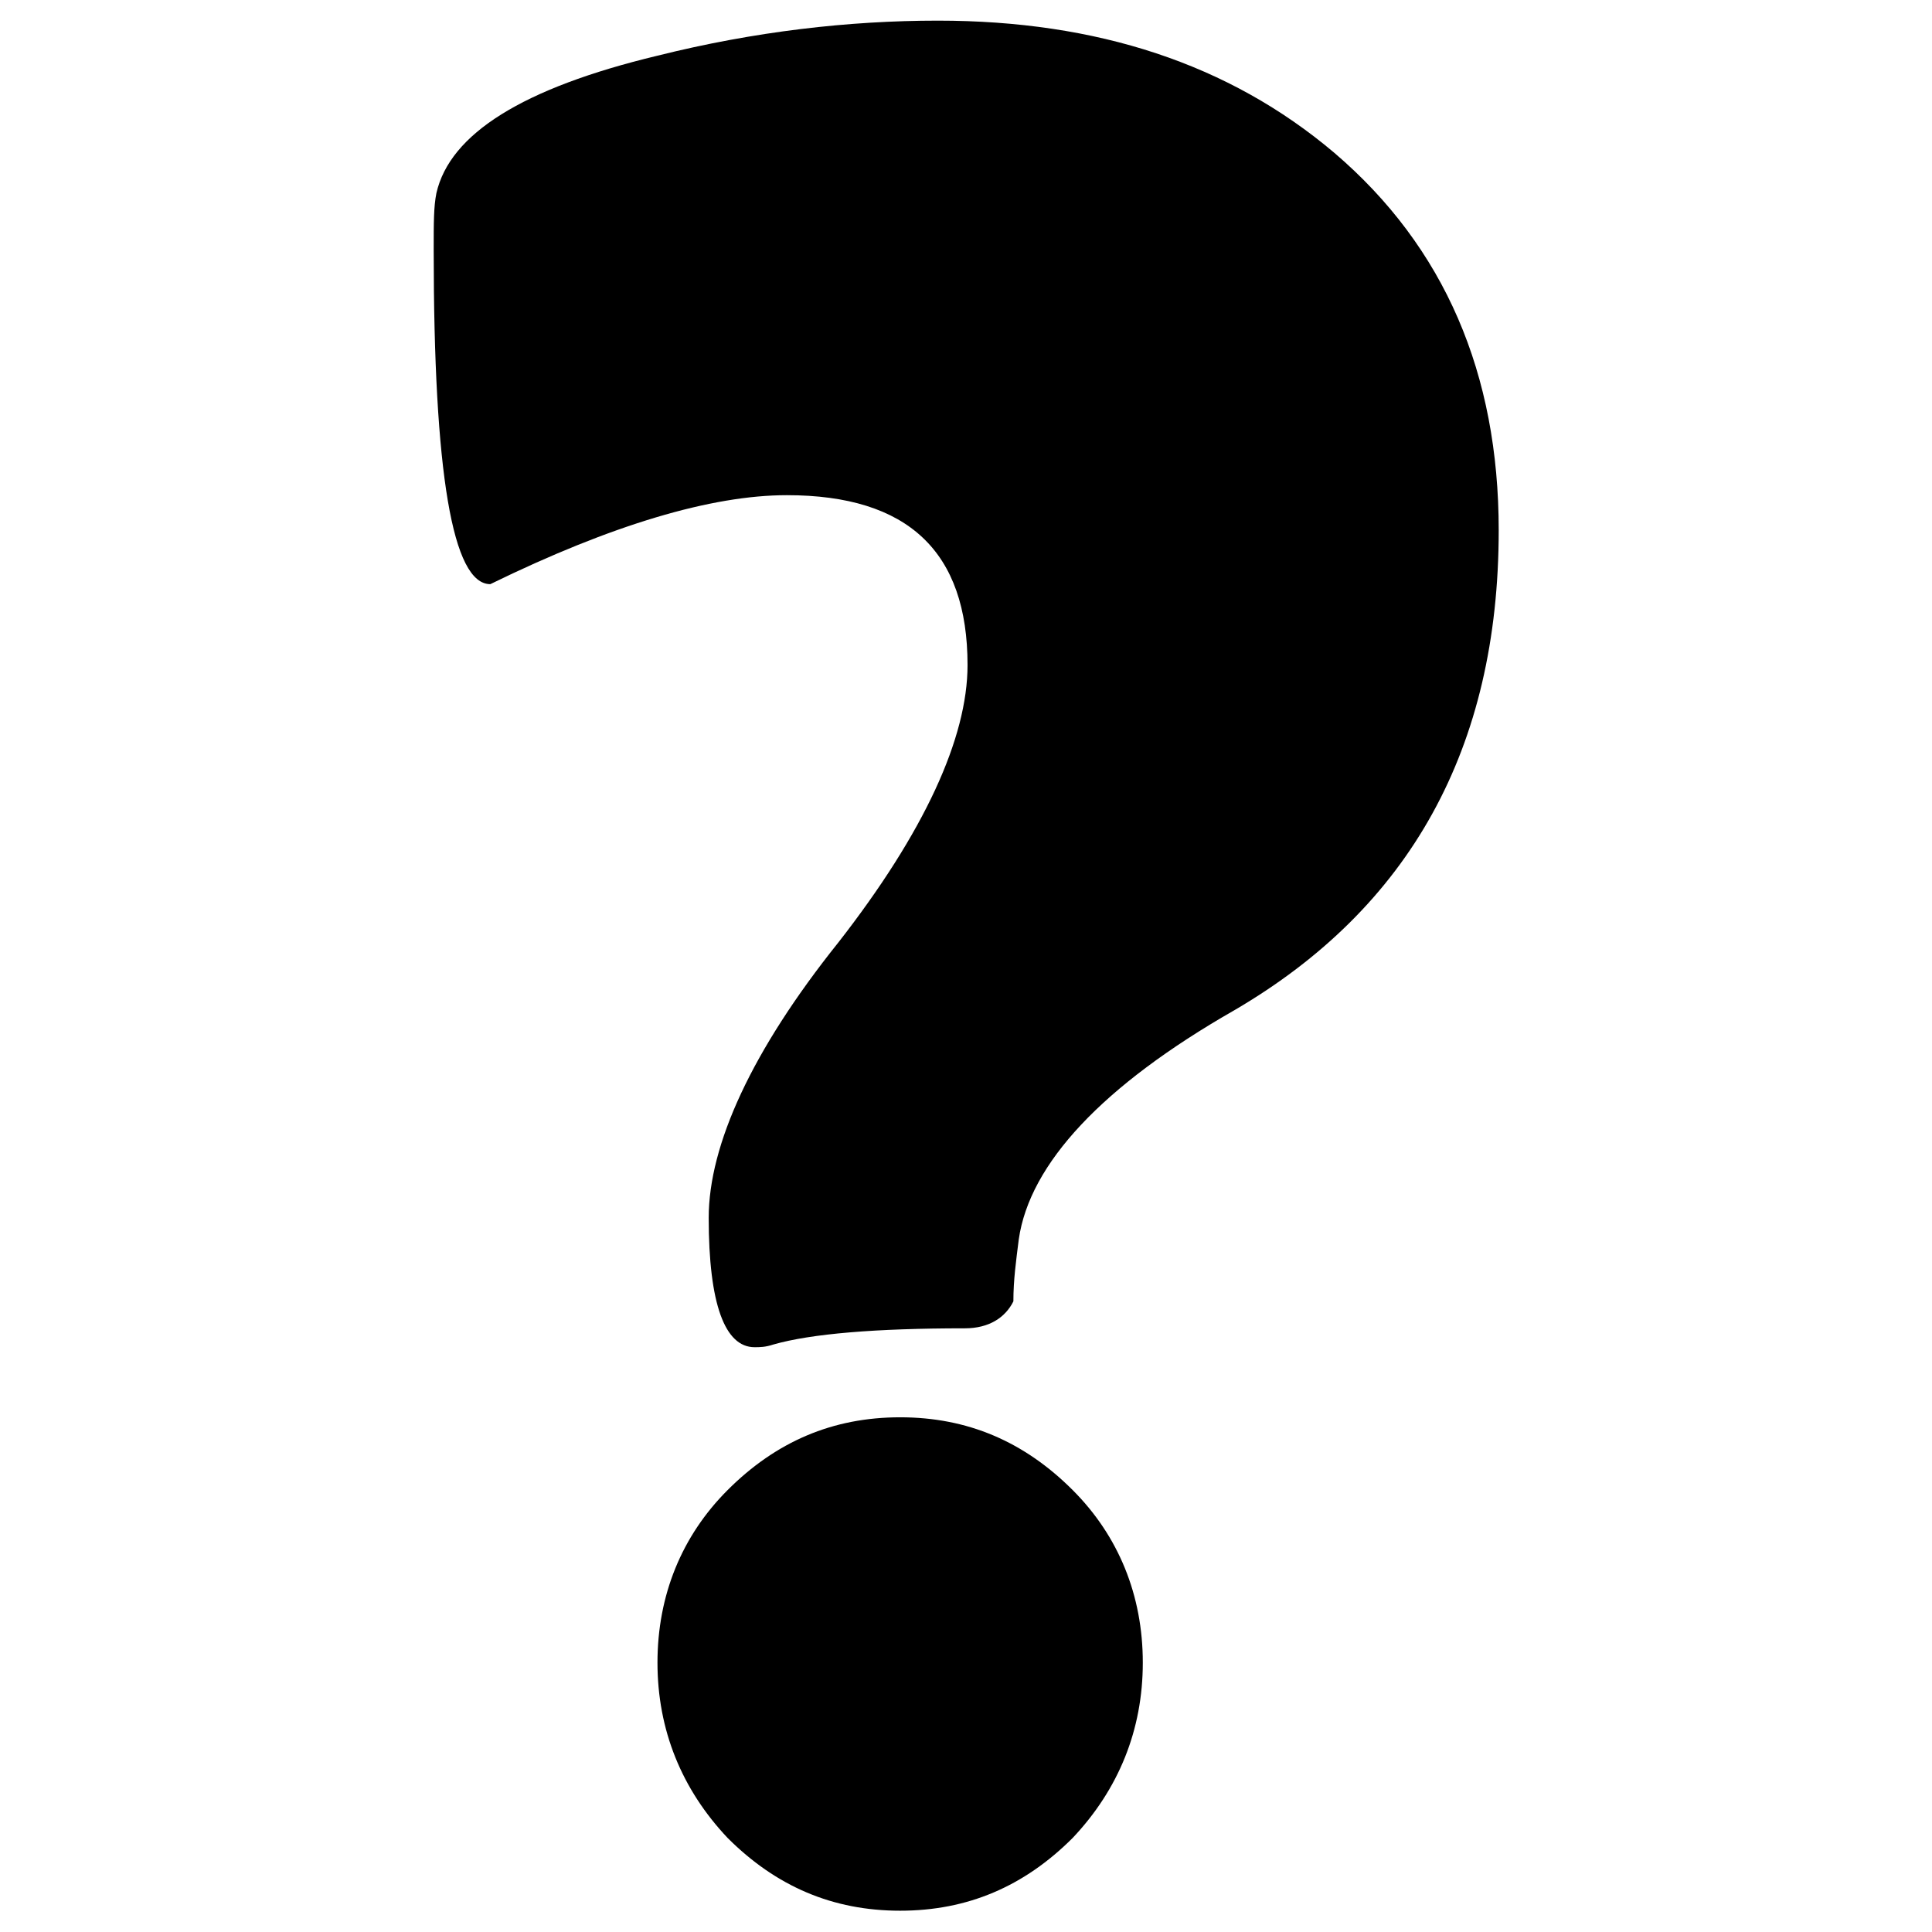 <?xml version="1.0" encoding="UTF-8" standalone="no"?>
<!DOCTYPE svg PUBLIC "-//W3C//DTD SVG 1.1//EN" "http://www.w3.org/Graphics/SVG/1.1/DTD/svg11.dtd">
<svg width="100%" height="100%" viewBox="0 0 512 512" version="1.1" xmlns="http://www.w3.org/2000/svg" xml:space="preserve" style="fill-rule:evenodd;clip-rule:evenodd;stroke-linejoin:round;stroke-miterlimit:2;">
    <g transform="matrix(714.533,0,0,714.533,104.929,497.783)">
            <path d="M0.409,-0.5C0.409,-0.419 0.376,-0.36 0.311,-0.322C0.262,-0.294 0.235,-0.265 0.231,-0.237C0.23,-0.229 0.229,-0.222 0.229,-0.214C0.226,-0.208 0.22,-0.204 0.211,-0.204C0.178,-0.204 0.154,-0.202 0.14,-0.198C0.137,-0.197 0.135,-0.197 0.133,-0.197C0.122,-0.197 0.116,-0.213 0.116,-0.245C0.116,-0.272 0.132,-0.307 0.164,-0.347C0.196,-0.388 0.212,-0.423 0.212,-0.45C0.212,-0.492 0.19,-0.513 0.145,-0.513C0.117,-0.513 0.08,-0.502 0.035,-0.48C0.021,-0.48 0.014,-0.521 0.014,-0.604C0.014,-0.614 0.014,-0.62 0.015,-0.625C0.02,-0.647 0.047,-0.664 0.097,-0.676C0.133,-0.685 0.168,-0.689 0.201,-0.689C0.26,-0.689 0.309,-0.673 0.348,-0.64C0.389,-0.605 0.409,-0.558 0.409,-0.5ZM0.277,-0.08C0.277,-0.055 0.268,-0.033 0.251,-0.015C0.233,0.003 0.212,0.012 0.187,0.012C0.162,0.012 0.141,0.003 0.123,-0.015C0.106,-0.033 0.097,-0.055 0.097,-0.08C0.097,-0.105 0.106,-0.127 0.123,-0.144C0.141,-0.162 0.162,-0.171 0.187,-0.171C0.212,-0.171 0.233,-0.162 0.251,-0.144C0.268,-0.127 0.277,-0.105 0.277,-0.08Z" style="fill-rule:nonzero;"/>
    </g>
</svg>
